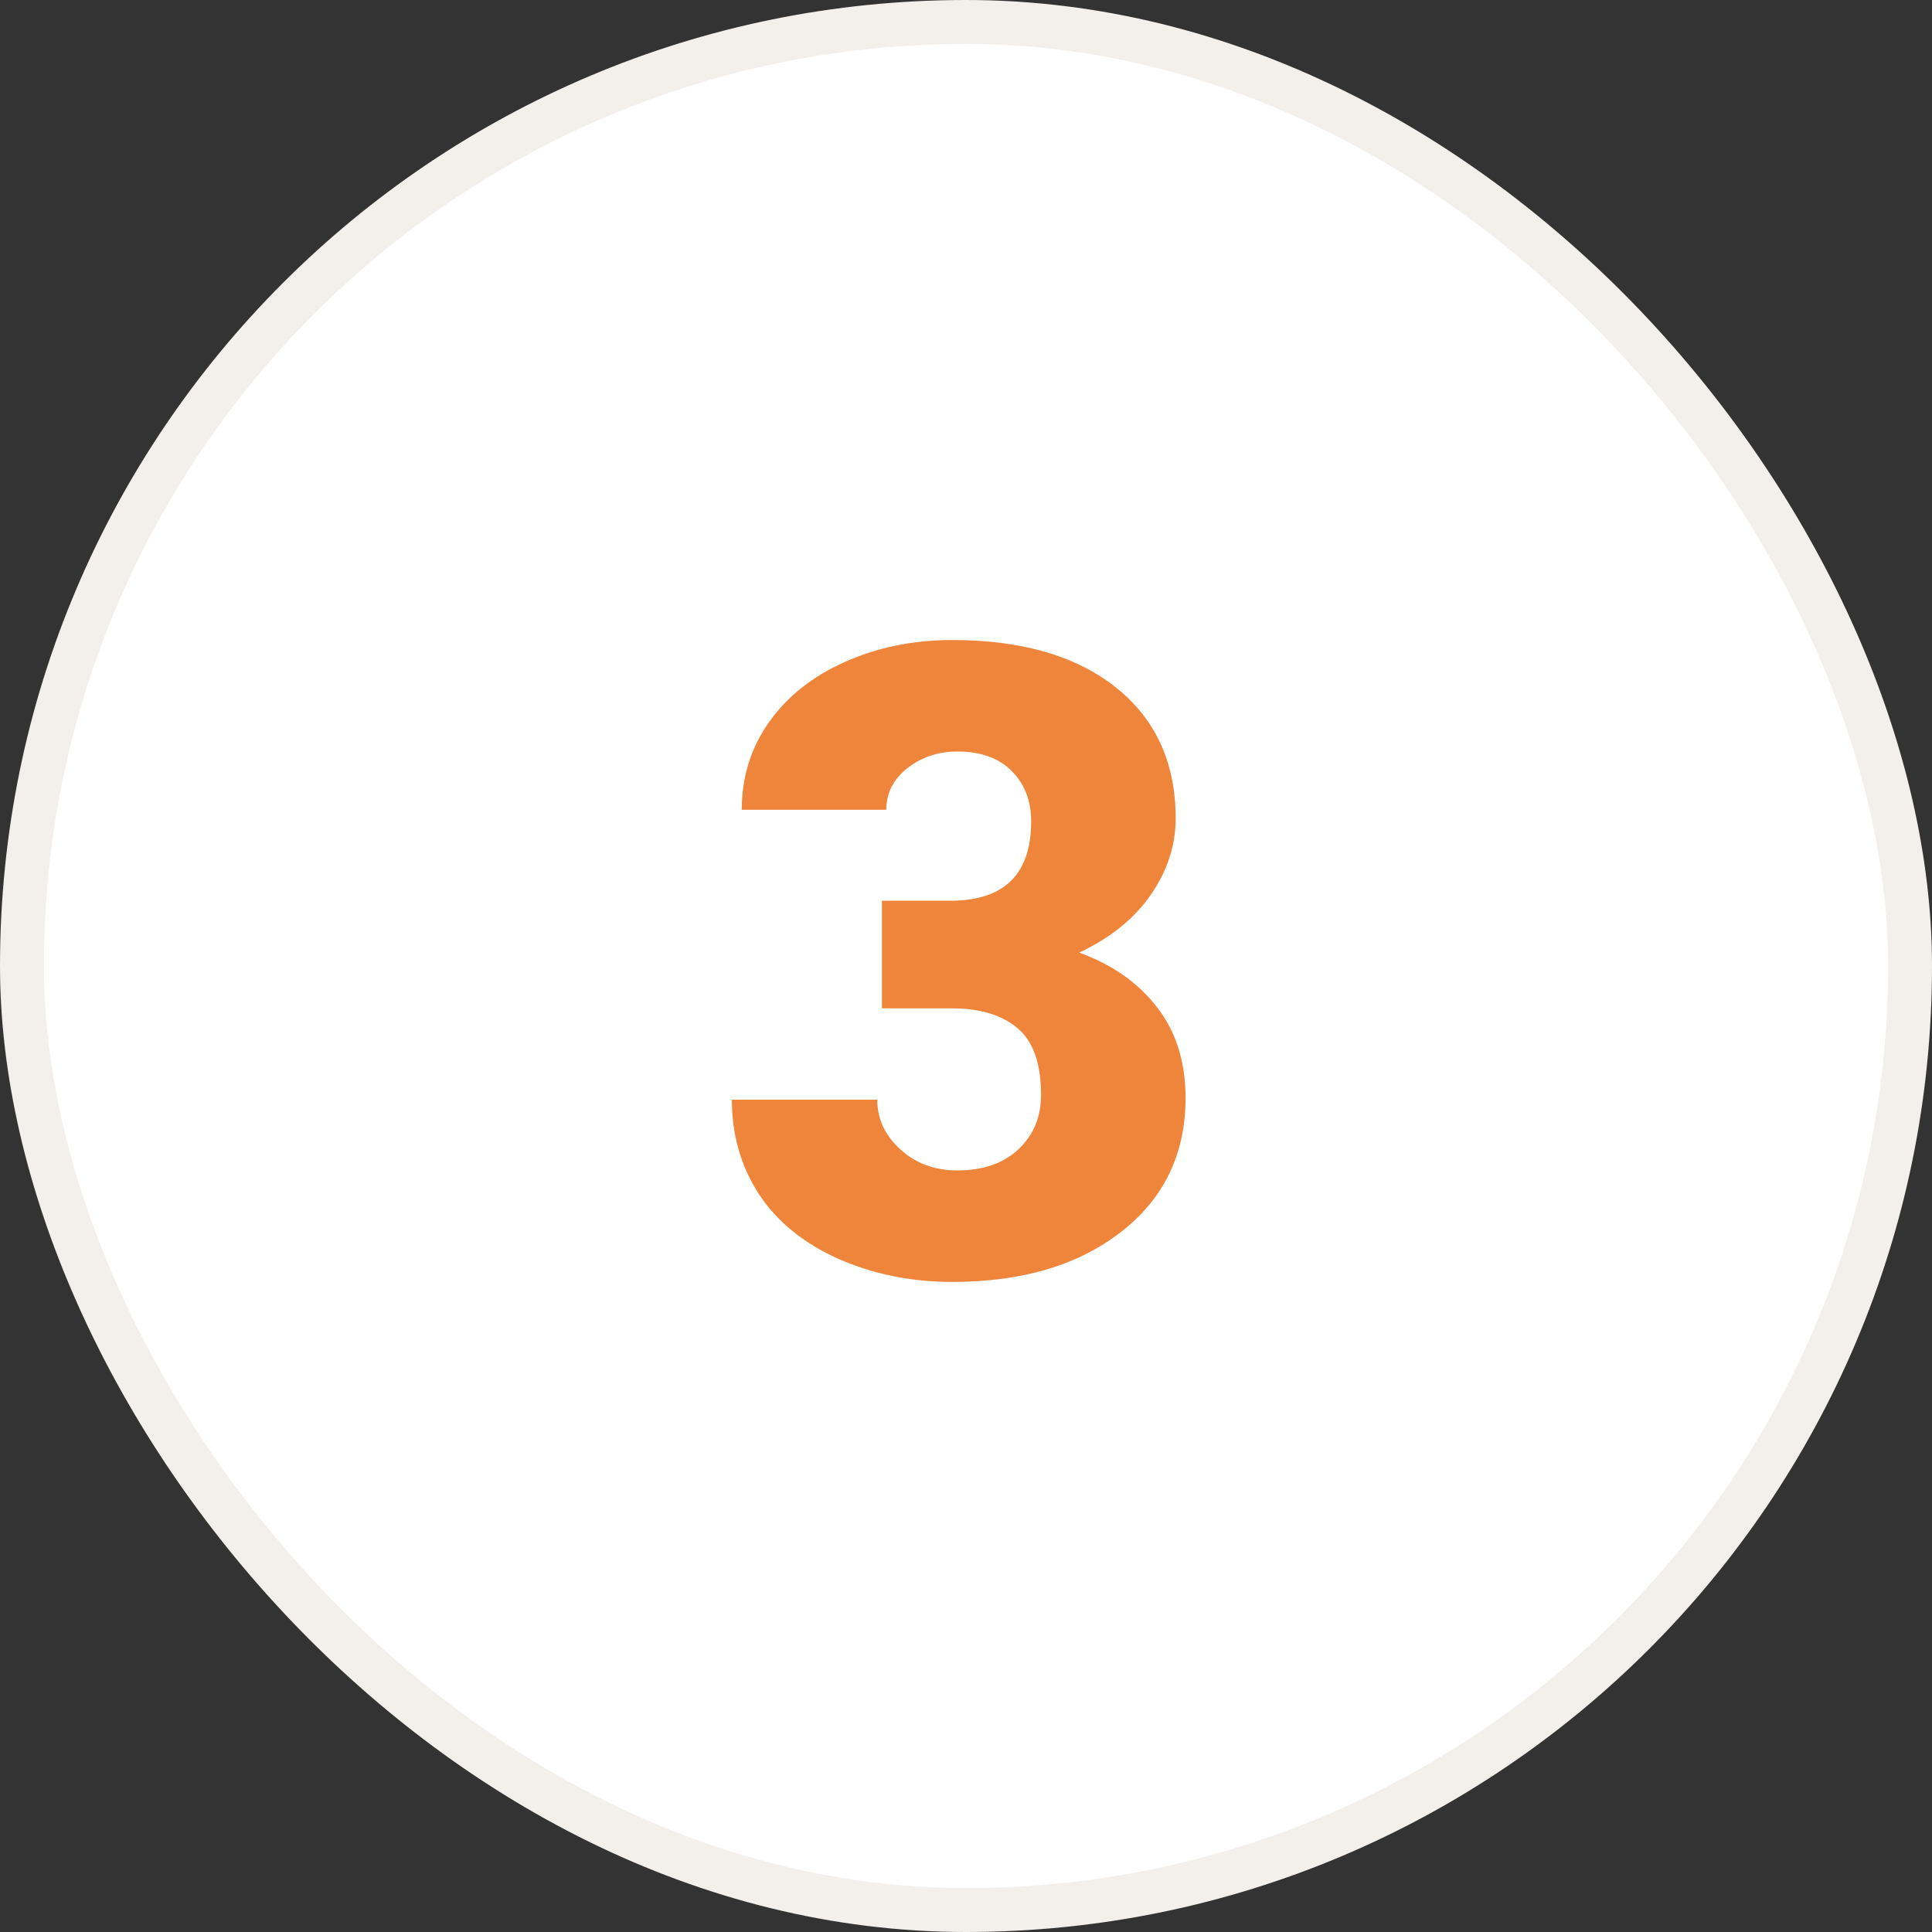 <svg width="44" height="44" viewBox="0 0 44 44" fill="none" xmlns="http://www.w3.org/2000/svg">
<rect x="0" y="0" width="44" height="44" fill="#333333" stroke="none"/>
<rect x="0.5" y="0.5" width="43" height="43" rx="21.5" fill="white"/>
<path d="M20.086 20.514H21.639C22.869 20.514 23.484 19.912 23.484 18.707C23.484 18.238 23.338 17.857 23.045 17.564C22.752 17.265 22.338 17.115 21.805 17.115C21.369 17.115 20.988 17.242 20.662 17.496C20.343 17.75 20.184 18.066 20.184 18.443H16.893C16.893 17.695 17.101 17.027 17.518 16.441C17.934 15.855 18.51 15.4 19.246 15.074C19.988 14.742 20.802 14.576 21.688 14.576C23.27 14.576 24.513 14.938 25.418 15.66C26.323 16.383 26.775 17.376 26.775 18.639C26.775 19.251 26.587 19.83 26.209 20.377C25.838 20.917 25.294 21.357 24.578 21.695C25.333 21.969 25.926 22.385 26.355 22.945C26.785 23.499 27 24.186 27 25.006C27 26.275 26.512 27.291 25.535 28.053C24.559 28.814 23.276 29.195 21.688 29.195C20.756 29.195 19.891 29.02 19.09 28.668C18.296 28.31 17.693 27.818 17.283 27.193C16.873 26.562 16.668 25.846 16.668 25.045H19.979C19.979 25.481 20.154 25.859 20.506 26.178C20.857 26.497 21.29 26.656 21.805 26.656C22.384 26.656 22.846 26.497 23.191 26.178C23.537 25.852 23.709 25.439 23.709 24.938C23.709 24.221 23.53 23.713 23.172 23.414C22.814 23.115 22.319 22.965 21.688 22.965H20.086V20.514Z" fill="#EF843B"/>
<rect x="0.5" y="0.5" width="43" height="43" rx="21.5" stroke="#F3F0EB"/>
</svg>
